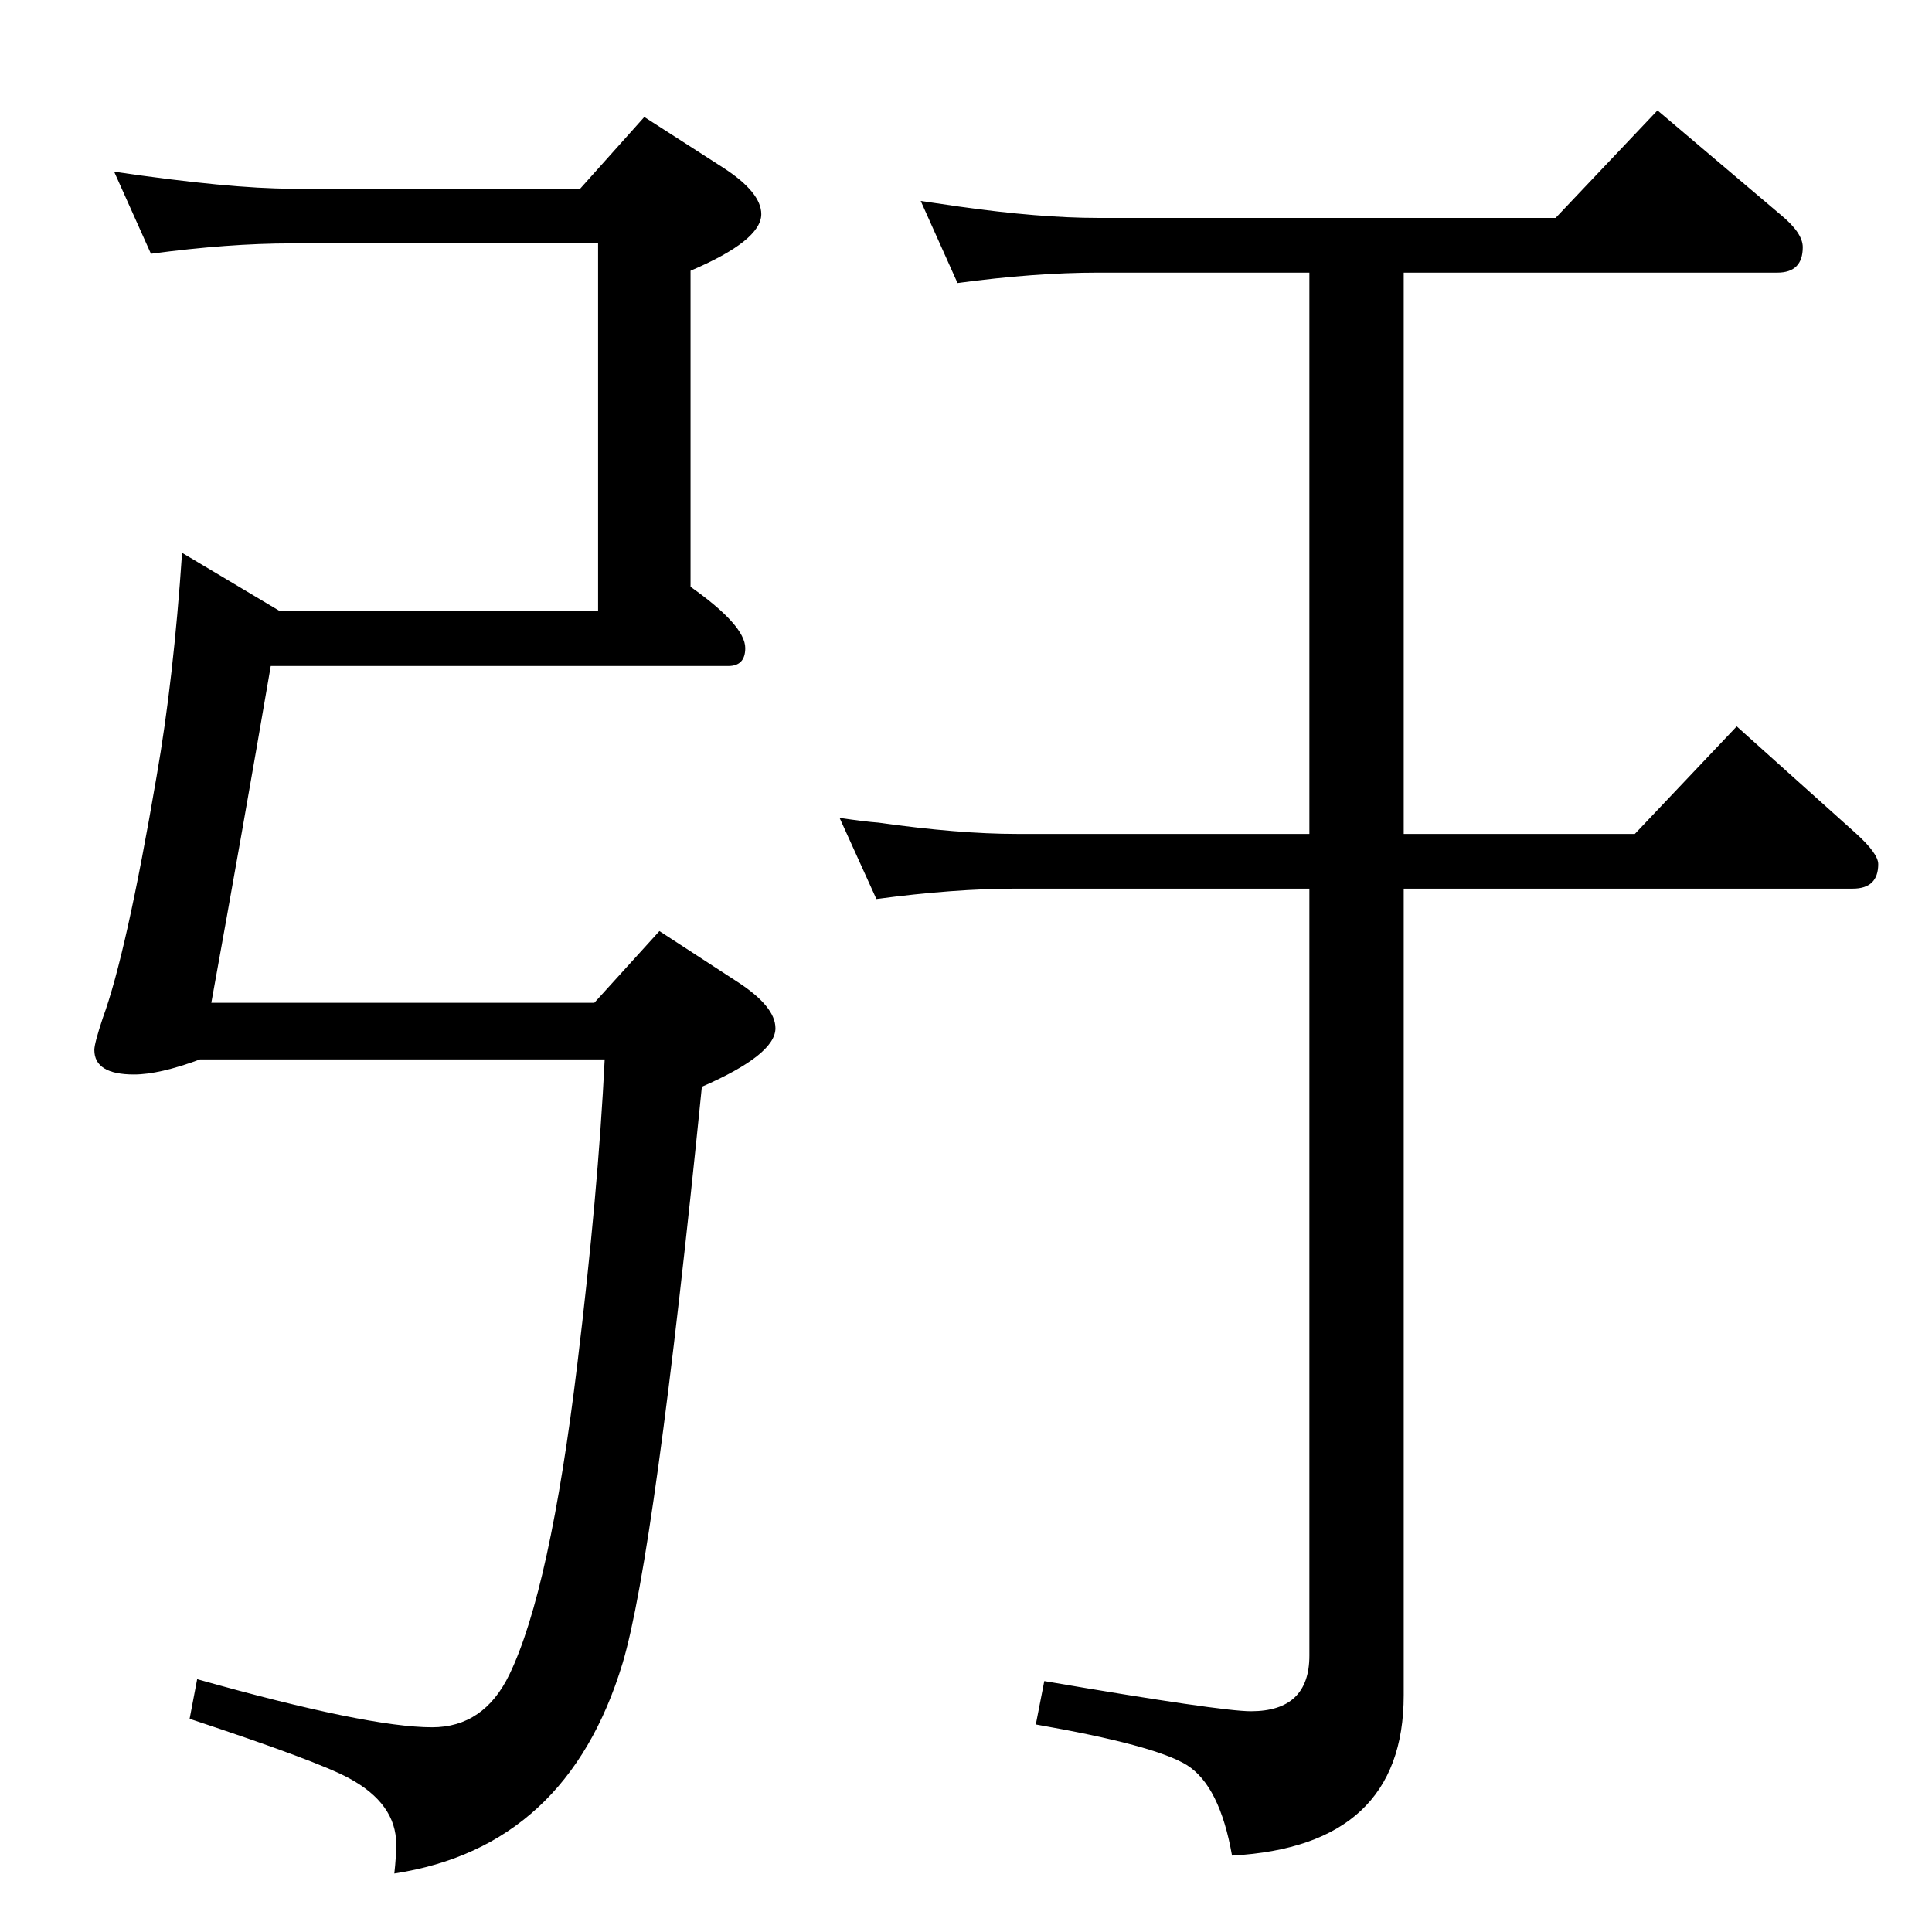 <?xml version="1.0" standalone="no"?>
<!DOCTYPE svg PUBLIC "-//W3C//DTD SVG 1.1//EN" "http://www.w3.org/Graphics/SVG/1.1/DTD/svg11.dtd" >
<svg xmlns="http://www.w3.org/2000/svg" xmlns:xlink="http://www.w3.org/1999/xlink" version="1.1" viewBox="0 -410 2048 2048">
  <g transform="matrix(1 0 0 -1 0 1638)">
   <path fill="currentColor"
d="M1015 1748l-39 87q27 -4 41 -6q85 -12 147 -12h485l108 114l131 -111q23 -19 23 -34q0 -27 -27 -27h-396v-595h245l108 114l127 -114q23 -21 23 -32q0 -26 -27 -26h-476v-855q0 -160 -182 -170q-13 74 -48 96q-34 21 -160 43l9 46q187 -32 219 -32q62 0 62 59v813h-310
q-67 0 -149 -11l-39 86q27 -4 41 -5q85 -12 147 -12h310v595h-224q-67 0 -149 -11zM615 1848l68 76l84 -54q40 -26 40 -49q0 -28 -75 -60v-335q58 -41 58 -65q0 -19 -18 -19h-485q-30 -175 -63 -357h406l69 76l83 -54q40 -26 40 -49q0 -28 -78 -62q-50 -497 -84 -611
q-59 -195 -242 -223q2 18 2 31q0 43 -50 70q-33 18 -169 63l8 42q181 -51 249 -51q55 0 82 56q43 89 72 329q22 181 29 323h-429q-43 -16 -70 -16q-42 0 -42 26q0 7 9 34q25 68 57 256q18 103 27 237l104 -62h337v390h-325q-67 0 -149 -11l-39 87q123 -18 188 -18h306z" />
  </g>

</svg>
